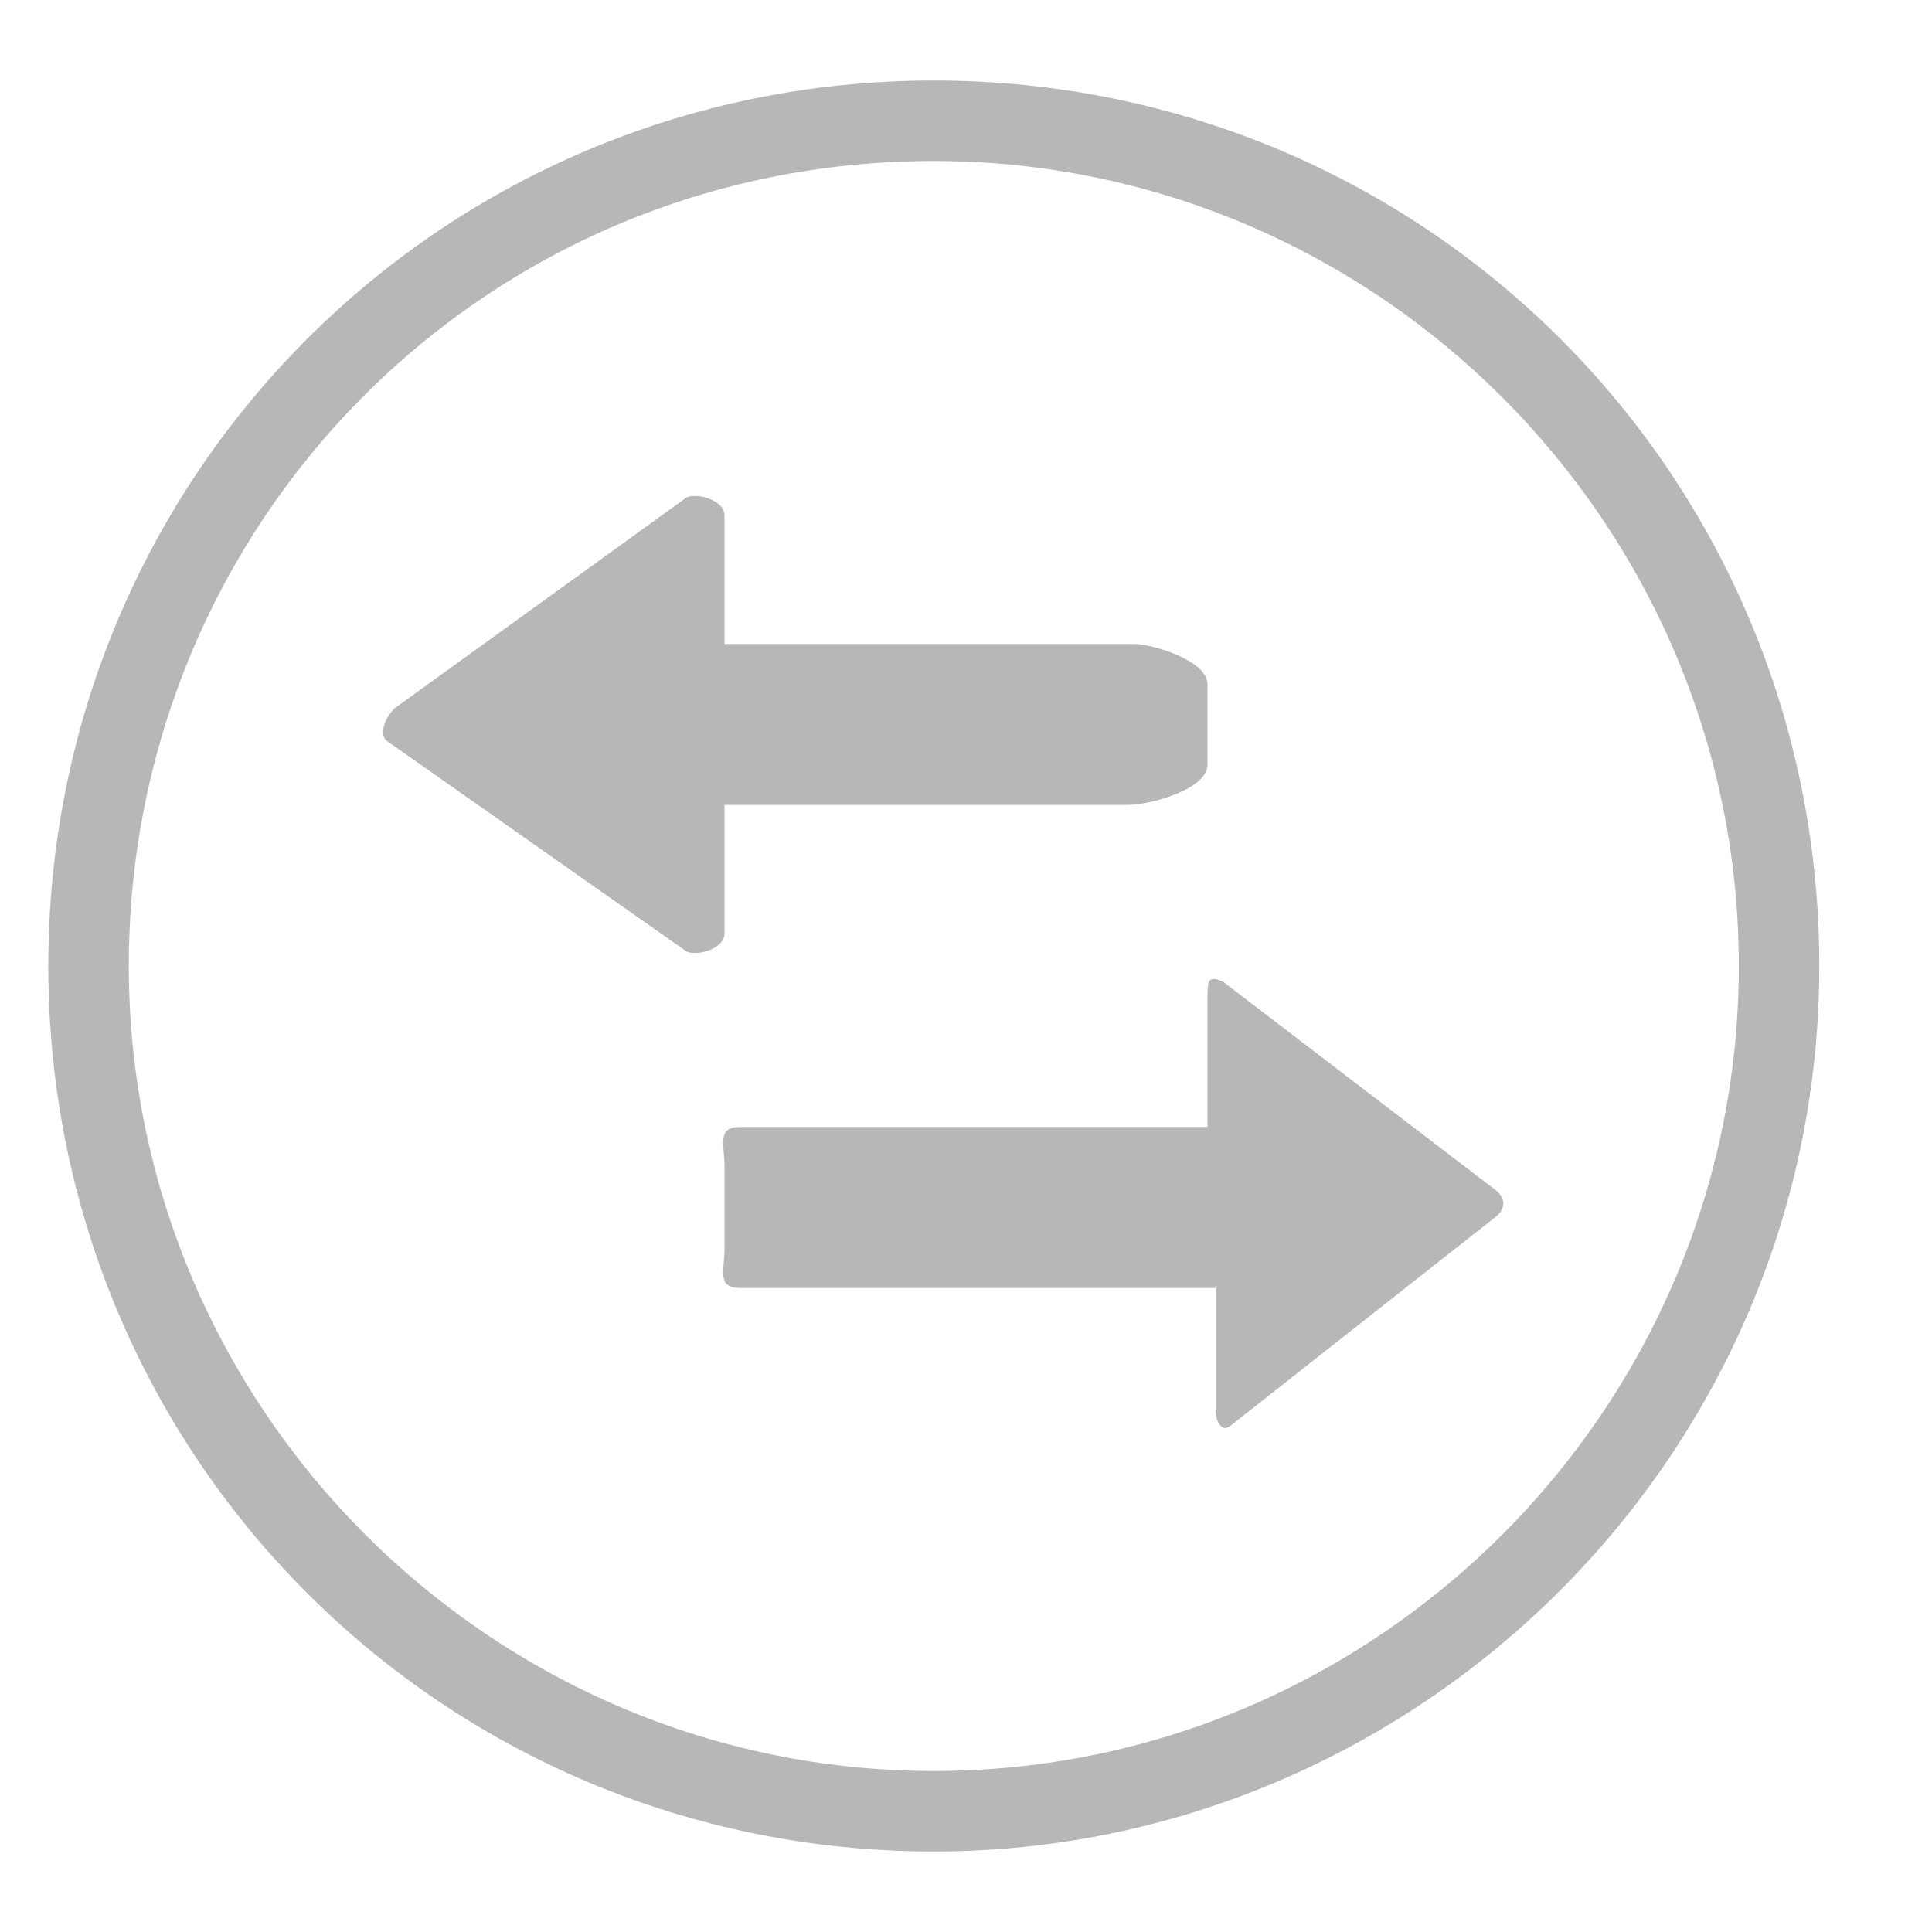 <?xml version="1.0" encoding="utf-8"?>
<!-- Generator: Adobe Illustrator 18.0.0, SVG Export Plug-In . SVG Version: 6.00 Build 0)  -->
<!DOCTYPE svg PUBLIC "-//W3C//DTD SVG 1.1//EN" "http://www.w3.org/Graphics/SVG/1.1/DTD/svg11.dtd">
<svg version="1.1" id="图层_1" xmlns="http://www.w3.org/2000/svg" xmlns:xlink="http://www.w3.org/1999/xlink" x="0px" y="0px"
	 viewBox="0 0 24 24" enable-background="new 0 0 24 24" xml:space="preserve">
<g>
	<g>
		<path fill="#B8B7B8" d="M11.6,23c-6.1,0-11-4.9-11-11s4.9-11,11-11s11,4.9,11,11S17.6,23,11.6,23z M11.6,2C6,2,1.6,6.5,1.6,12
			s4.5,10,10,10s10-4.5,10-10S17.1,2,11.6,2z"/>
	</g>
	<path fill="#B8B7B8" d="M14.1,8H9V6.4c0-0.2-0.4-0.3-0.5-0.2L4.9,8.8C4.8,8.9,4.7,9.1,4.8,9.2l3.7,2.6c0.1,0.1,0.5,0,0.5-0.2V10h5
		c0.3,0,1-0.2,1-0.5v-1C15,8.2,14.3,8,14.1,8z"/>
	<path fill="#B8B7B8" d="M9.2,14H15v-1.6c0-0.2,0-0.3,0.2-0.2l3.4,2.6c0.1,0.1,0.1,0.2,0,0.3l-3.3,2.6c-0.1,0.1-0.2,0-0.2-0.2V16
		H9.2C8.9,16,9,15.8,9,15.5v-1C9,14.2,8.9,14,9.2,14z"/>
</g>
</svg>
